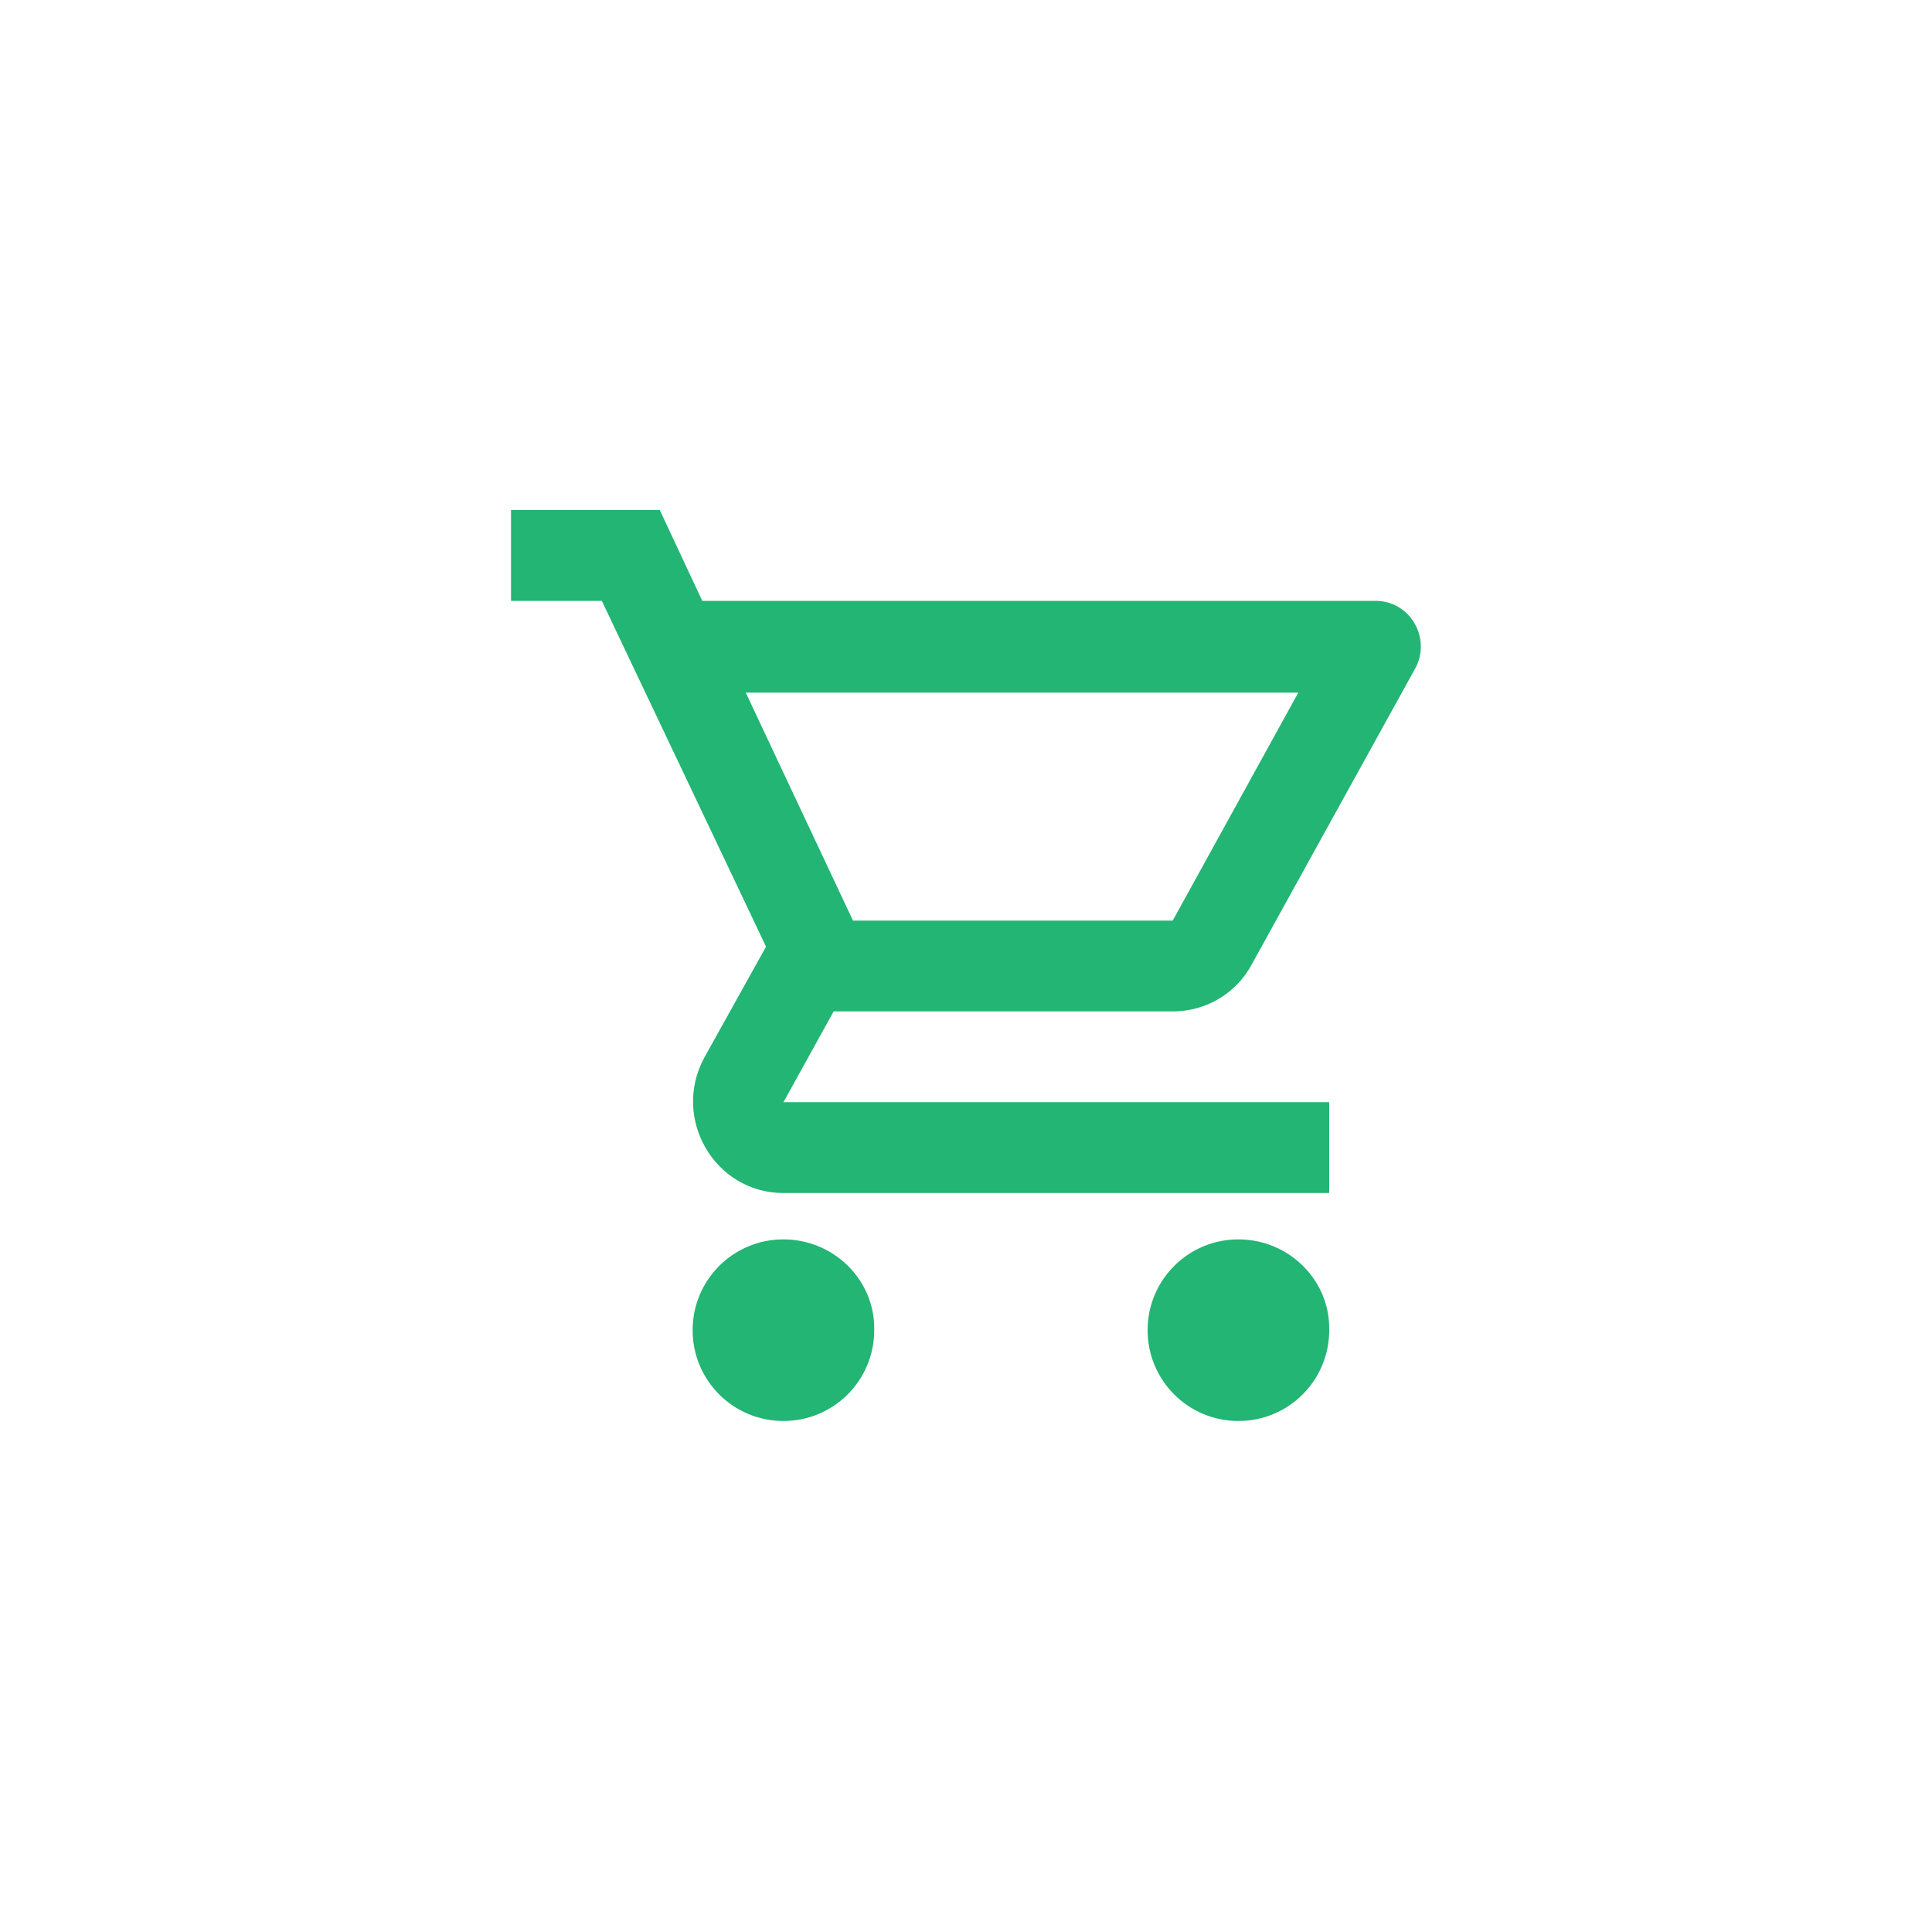 <?xml version="1.0" encoding="utf-8"?>
<!-- Generator: Adobe Illustrator 25.0.1, SVG Export Plug-In . SVG Version: 6.00 Build 0)  -->
<svg version="1.1" id="Layer_6" xmlns="http://www.w3.org/2000/svg" xmlns:xlink="http://www.w3.org/1999/xlink" x="0px" y="0px"
	 viewBox="0 0 200 200" style="enable-background:new 0 0 200 200;" xml:space="preserve">
<style type="text/css">
	.st0{fill:#22B573;}
</style>
<path class="st0" d="M121.4,104.7c3.5,0,6.6-1.9,8.2-4.9l16.9-30.6c1.7-3.1-0.5-7-4.1-7H72.7l-4.4-9.4H52.9v9.4h9.4l17,35.8
	l-6.4,11.5c-3.4,6.3,1.1,14,8.2,14h56.5v-9.4H81.1l5.2-9.4H121.4z M77.2,71.7h57.2l-13,23.6H88.3L77.2,71.7z M81.1,128.3
	c-5.2,0-9.4,4.2-9.4,9.4c0,5.2,4.2,9.4,9.4,9.4c5.2,0,9.4-4.2,9.4-9.4C90.6,132.5,86.3,128.3,81.1,128.3z M128.2,128.3
	c-5.2,0-9.4,4.2-9.4,9.4c0,5.2,4.2,9.4,9.4,9.4s9.4-4.2,9.4-9.4C137.7,132.5,133.4,128.3,128.2,128.3z"/>
</svg>
